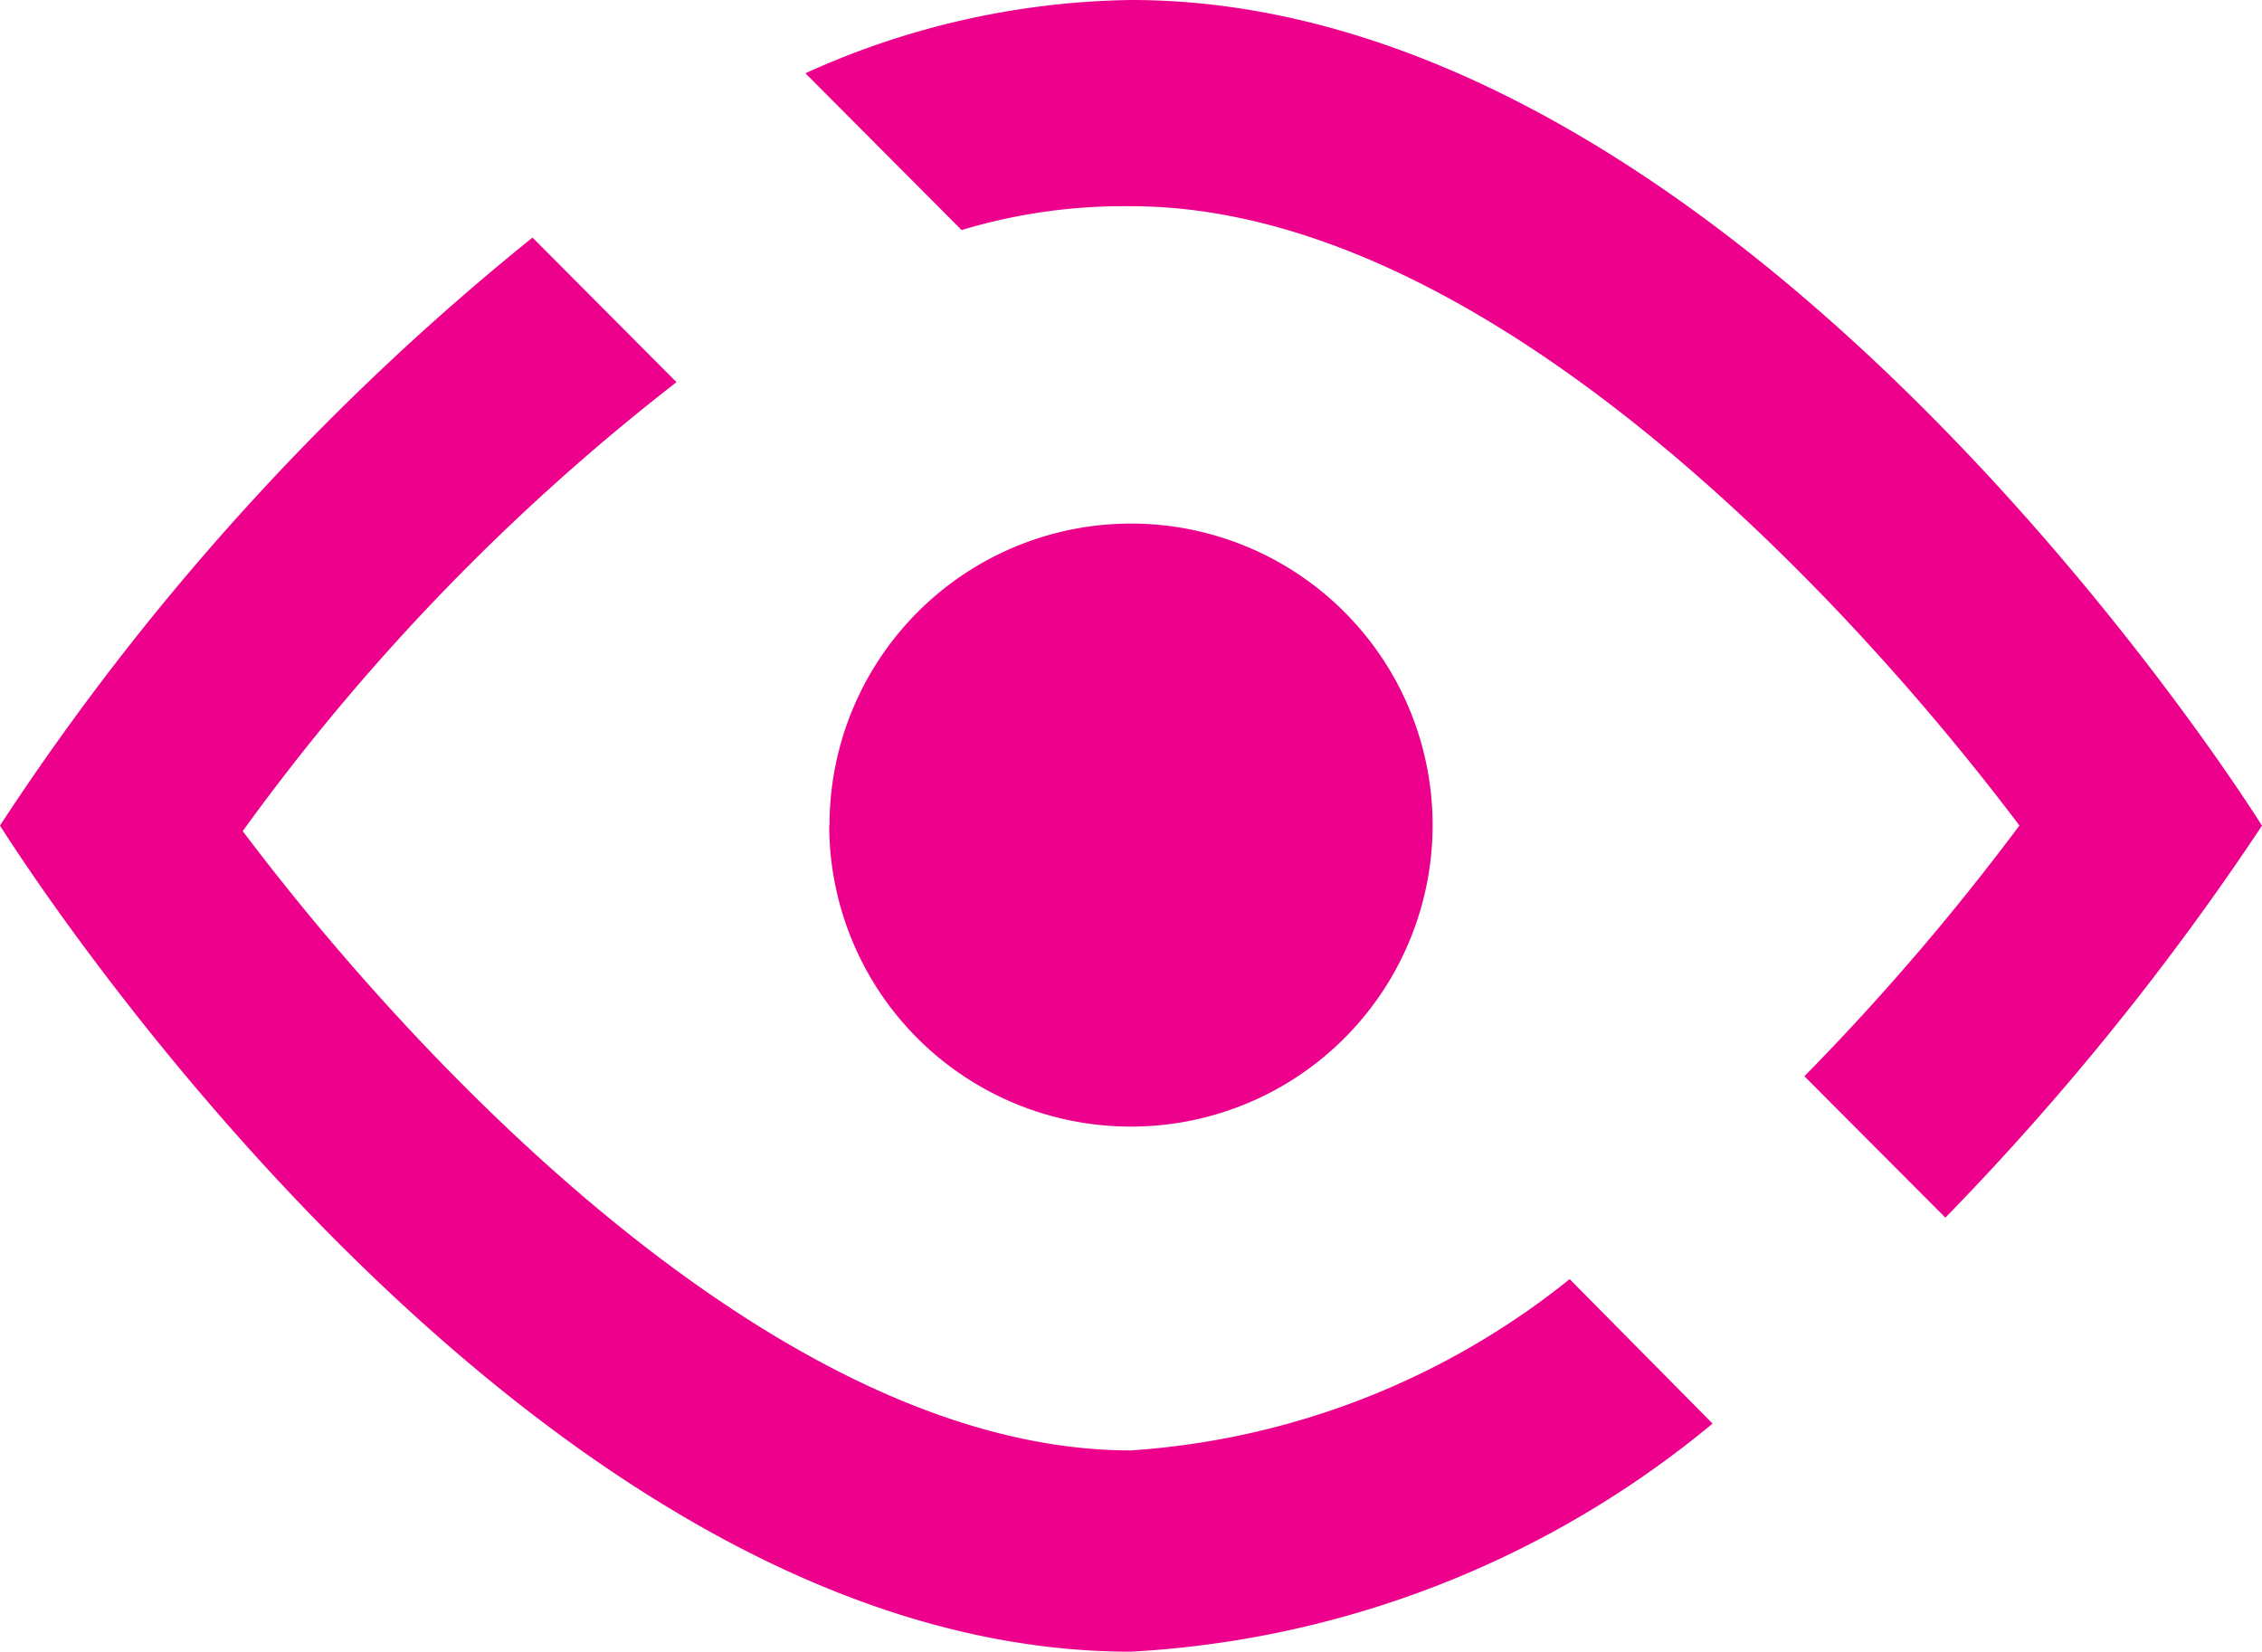 <svg id="Hide_-_Show" data-name="Hide - Show" xmlns="http://www.w3.org/2000/svg" width="15.003" height="10.956" viewBox="0 0 15.003 10.956">
  <path id="Hide_Btn" data-name="Hide Btn" d="M49.332-430.081a16.864,16.864,0,0,1,3.532-3.9l.955.959a14.561,14.561,0,0,0-2.877,2.978c1.165,1.547,3.573,4.108,5.89,4.108a5.192,5.192,0,0,0,2.911-1.136l.948.958a6.6,6.6,0,0,1-3.859,1.513C52.741-424.6,49.332-430.081,49.332-430.081ZM61.3-428.418a16.2,16.2,0,0,0,1.426-1.663c-1.166-1.548-3.566-4.108-5.891-4.108a3.722,3.722,0,0,0-1.125.158l-1.036-1.04a5.384,5.384,0,0,1,2.161-.486c4.091,0,7.5,5.477,7.5,5.477a17.953,17.953,0,0,1-2.1,2.6Zm-6.466-1.666a2,2,0,0,1,2-2,2,2,0,0,1,2,2,2,2,0,0,1-2,2,2,2,0,0,1-1.416-.585,2,2,0,0,1-.586-1.415Z" transform="translate(-49.332 435.557)" fill="#ec008c"/>
</svg>
